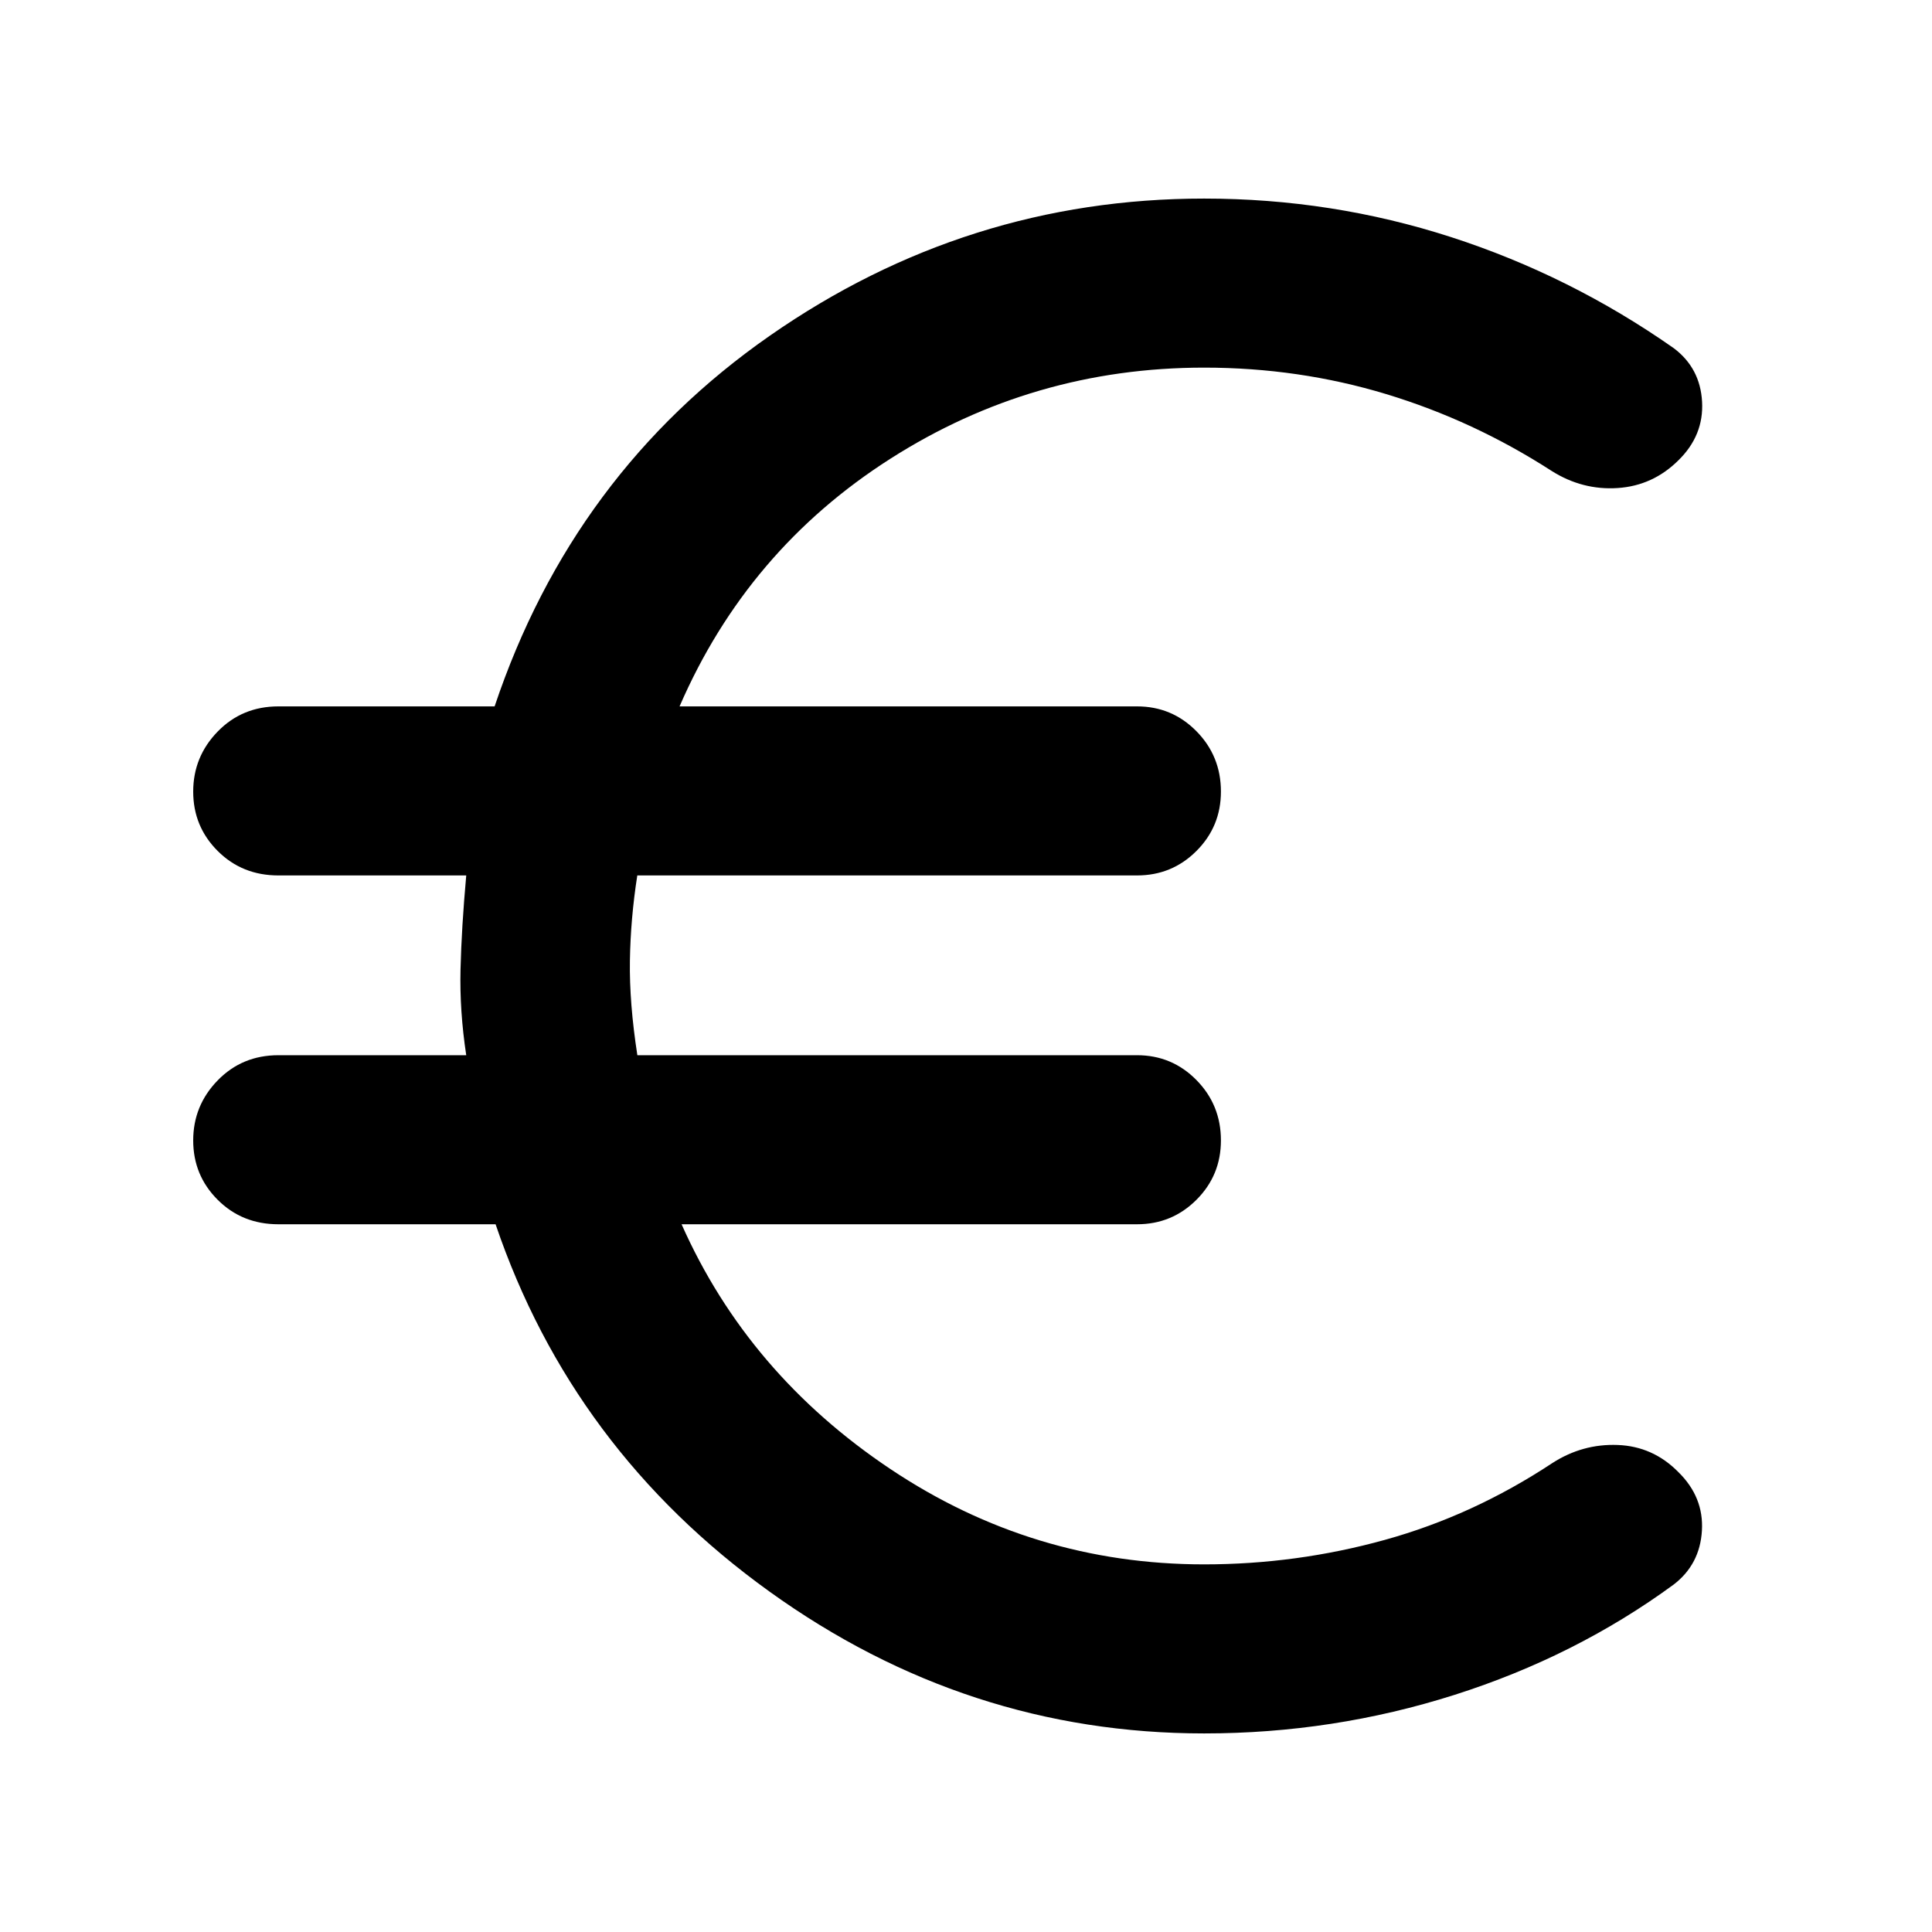 <svg xmlns="http://www.w3.org/2000/svg" height="40" viewBox="0 -960 960 960" width="40"><path d="M598.33-98.67q-118 0-216-70.5t-136.08-182.5H138.33q-18 0-30.16-12.15Q96-375.98 96-393.32q0-17.35 12.17-29.85 12.16-12.5 30.16-12.5h93.34q-3.34-22-2.84-42.66.5-20.67 2.84-46.67h-93.34q-18 0-30.16-12.16Q96-549.31 96-566.65q0-17.35 12.17-29.85 12.16-12.5 30.16-12.5h107.44q38.9-116 136.73-184.17 97.83-68.16 215.83-68.16 63.49 0 122.75 19.16Q780.33-823 831.67-787q13.16 9.89 14.08 26.61.92 16.72-11.75 29.11-12.67 12.61-30.17 13.78T771-726q-38.73-25-82.2-38.17-43.47-13.16-90.47-13.16-85 0-156 45.33T337.67-609H565q17.35 0 29.51 12.35t12.16 29.98q0 17.35-12.16 29.51T565-525H316.67q-3.34 21.33-3.67 42.33-.33 21 3.7 47H565q17.35 0 29.51 12.35t12.16 29.99q0 17.35-12.16 29.5-12.16 12.16-29.51 12.16H338.67q33 74.34 103.83 121.67t155.83 47.33q45.83 0 89.75-12.16Q732-207 771.33-233q15-9.67 32.5-9 17.5.67 30.05 13.38 12.79 12.49 11.79 29.22-1 16.73-14 26.73Q783-137 722.74-117.83q-60.25 19.16-124.41 19.16Z"/></svg>